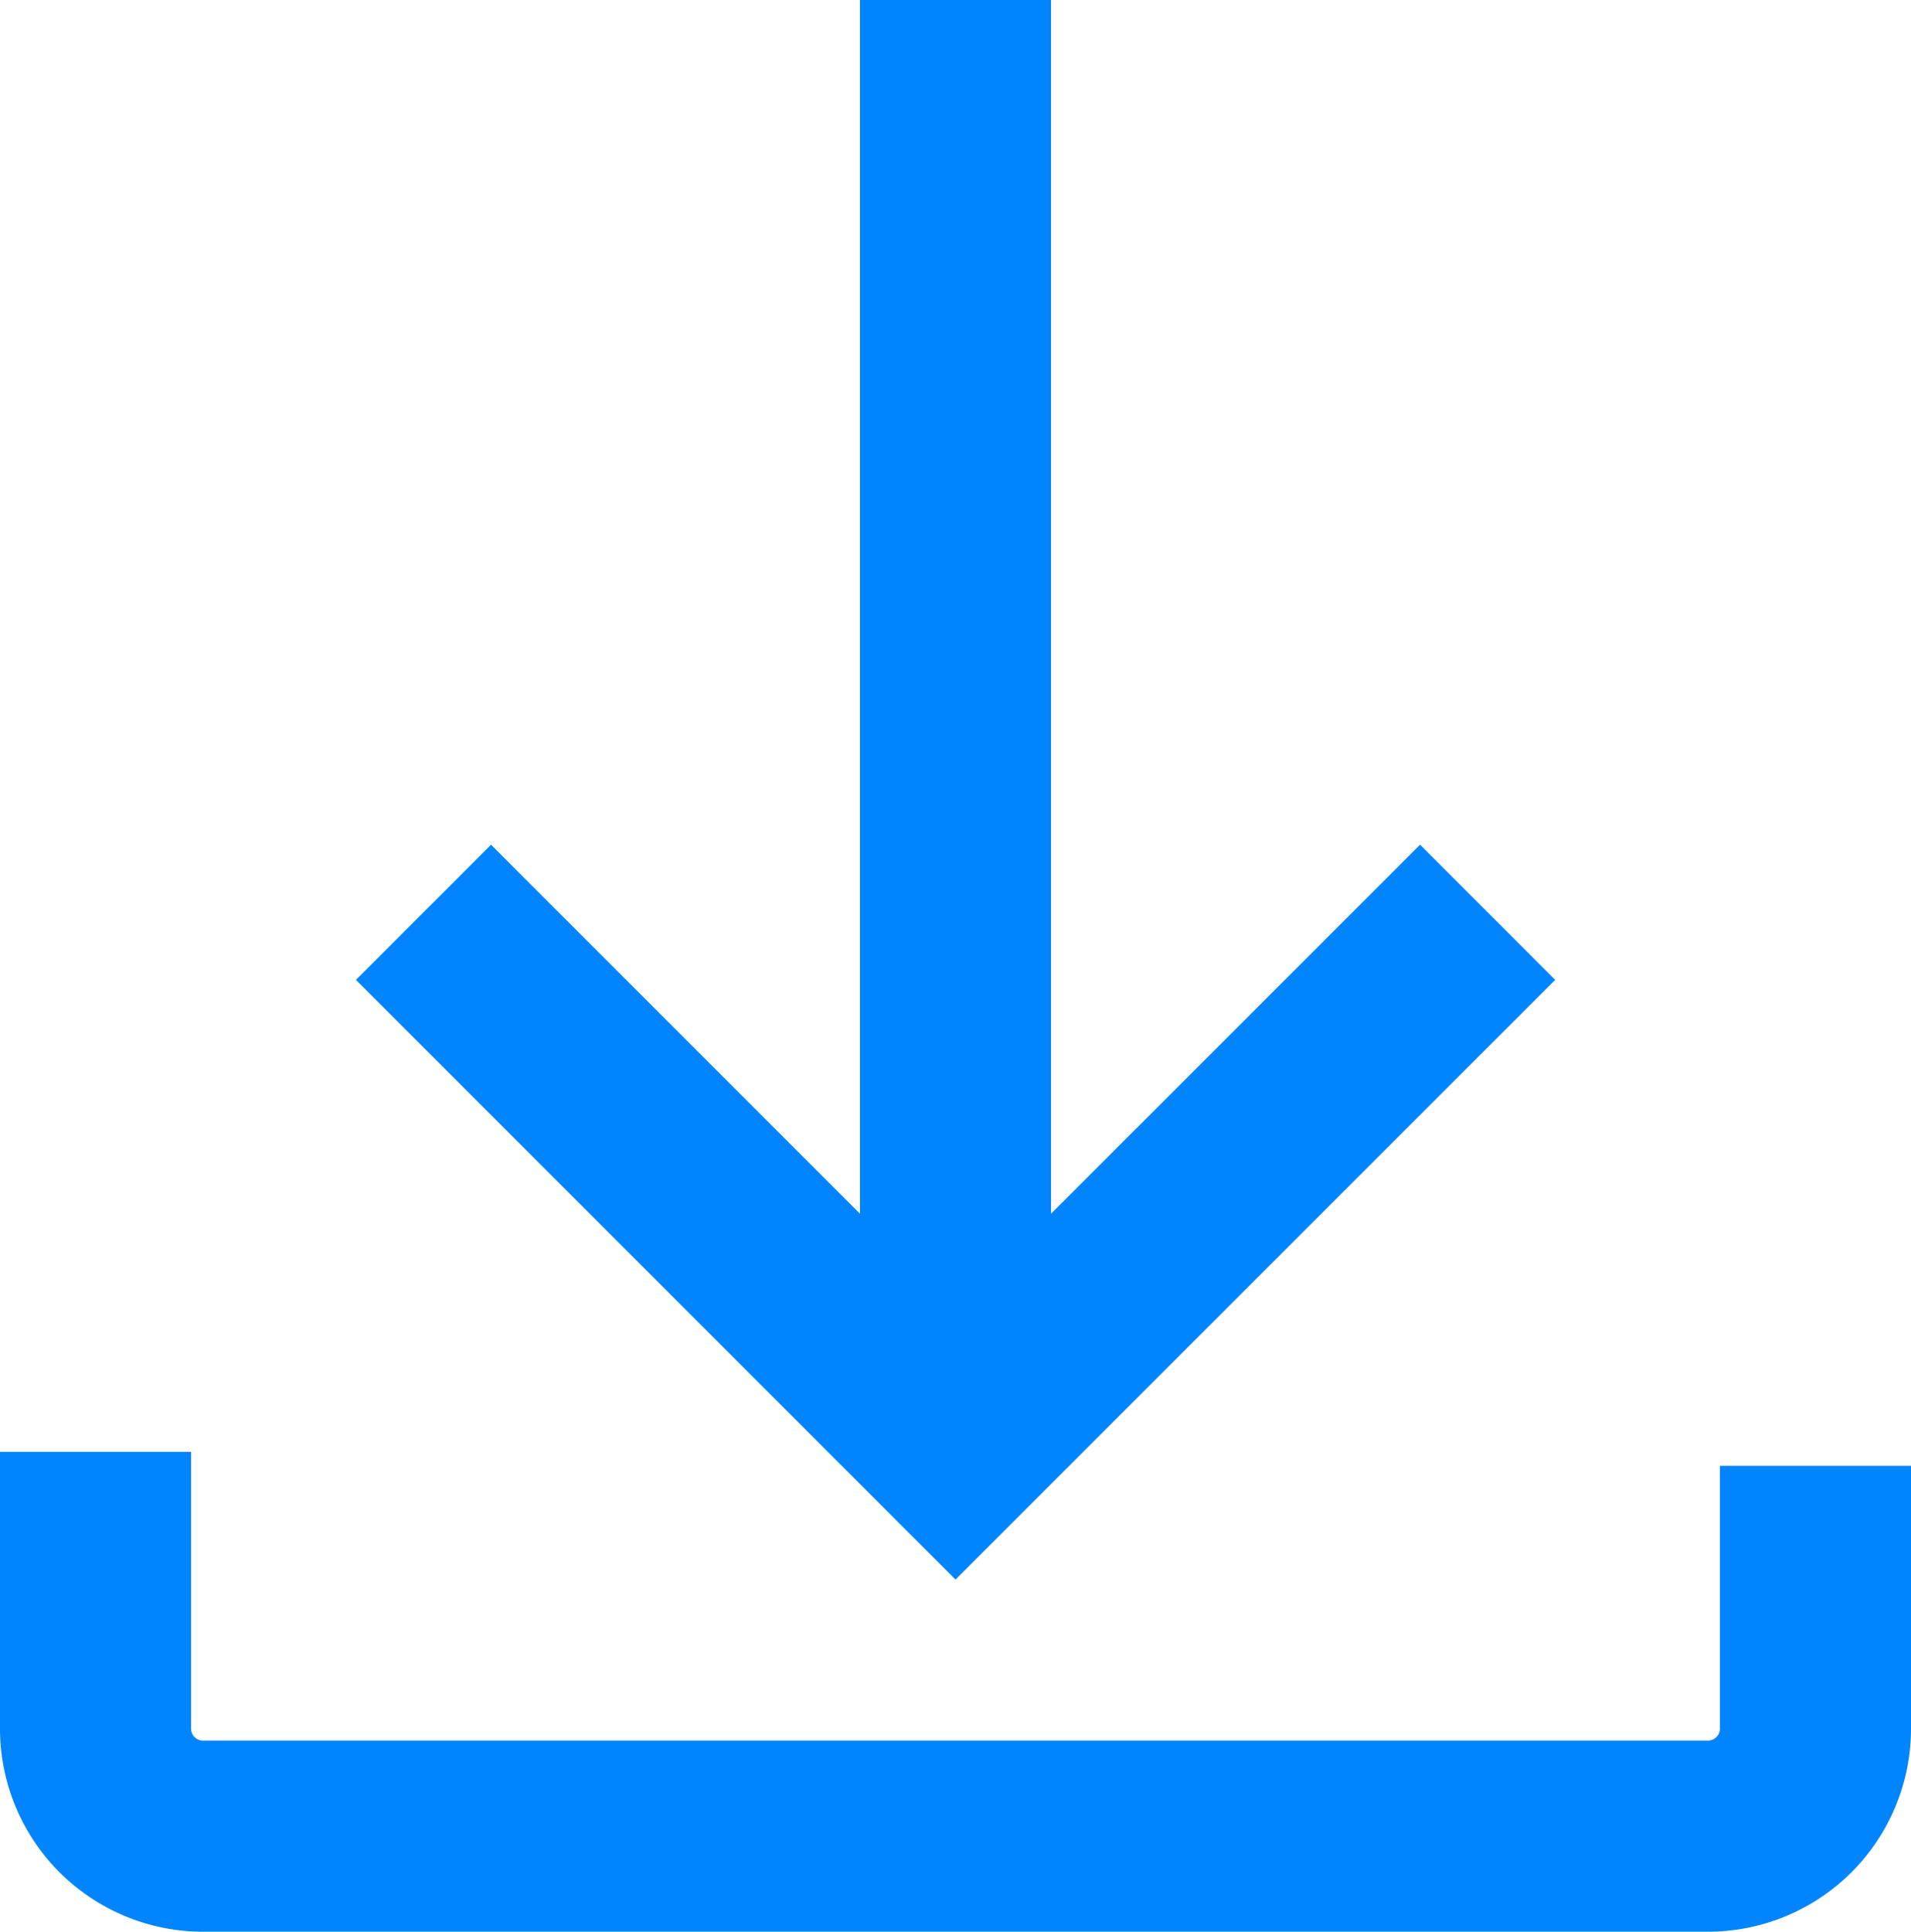 <svg xmlns="http://www.w3.org/2000/svg" viewBox="0 0 20 20.213"><defs><style>.a,.b{fill:none;stroke:#0085ff;stroke-miterlimit:10;stroke-width:2px;}.a{stroke-linejoin:round;}</style></defs><g transform="translate(-18 -739)"><path class="a" d="M0,0V2.9A1.125,1.125,0,0,0,1.125,4.021h15.75A1.125,1.125,0,0,0,18,2.9V.146" transform="translate(19 754.192)"/><path class="b" d="M0,0,5.568,5.568,11.137,0" transform="translate(22.432 748.546)"/><path class="b" d="M0,15.114V0" transform="translate(28 739)"/></g></svg>